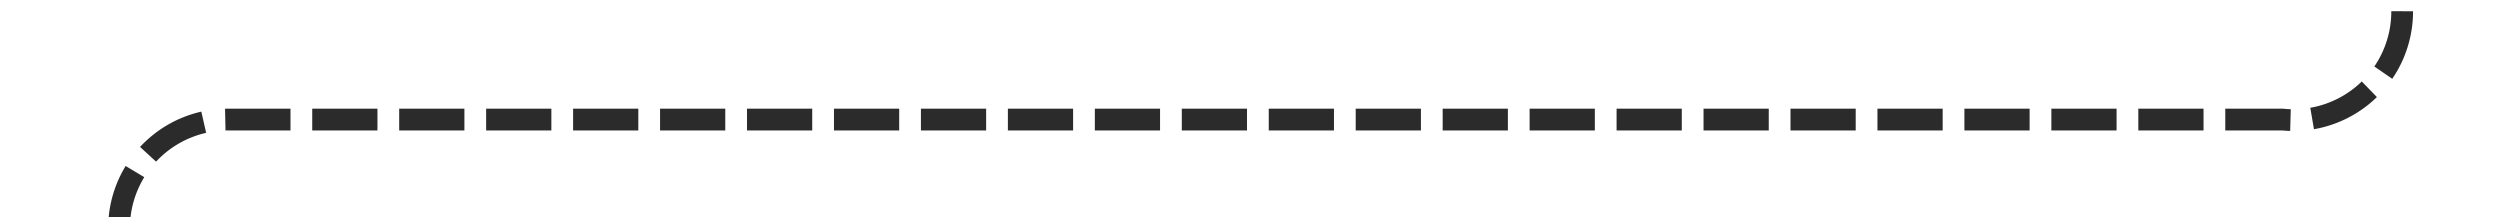 ﻿<?xml version="1.0" encoding="utf-8"?>
<svg version="1.1" xmlns:xlink="http://www.w3.org/1999/xlink" width="115px" height="10px" preserveAspectRatio="xMinYMid meet" viewBox="1049 1139  115 8" xmlns="http://www.w3.org/2000/svg">
  <path d="M 967.5 1222  L 967.5 1217  A 5 5 0 0 1 972.5 1212.5 L 1049 1212.5  A 5 5 0 0 0 1054.5 1207.5 L 1054.5 1148  A 5 5 0 0 1 1059.5 1143.5 L 1154 1143.5  A 5 5 0 0 0 1159.5 1138.5 L 1159.5 1125  " stroke-width="1" stroke-dasharray="3,1" stroke="#000000" fill="none" stroke-opacity="0.831" />
  <path d="M 1165.8 1126  L 1159.5 1120  L 1153.2 1126  L 1165.8 1126  Z " fill-rule="nonzero" fill="#000000" stroke="none" fill-opacity="0.831" />
</svg>